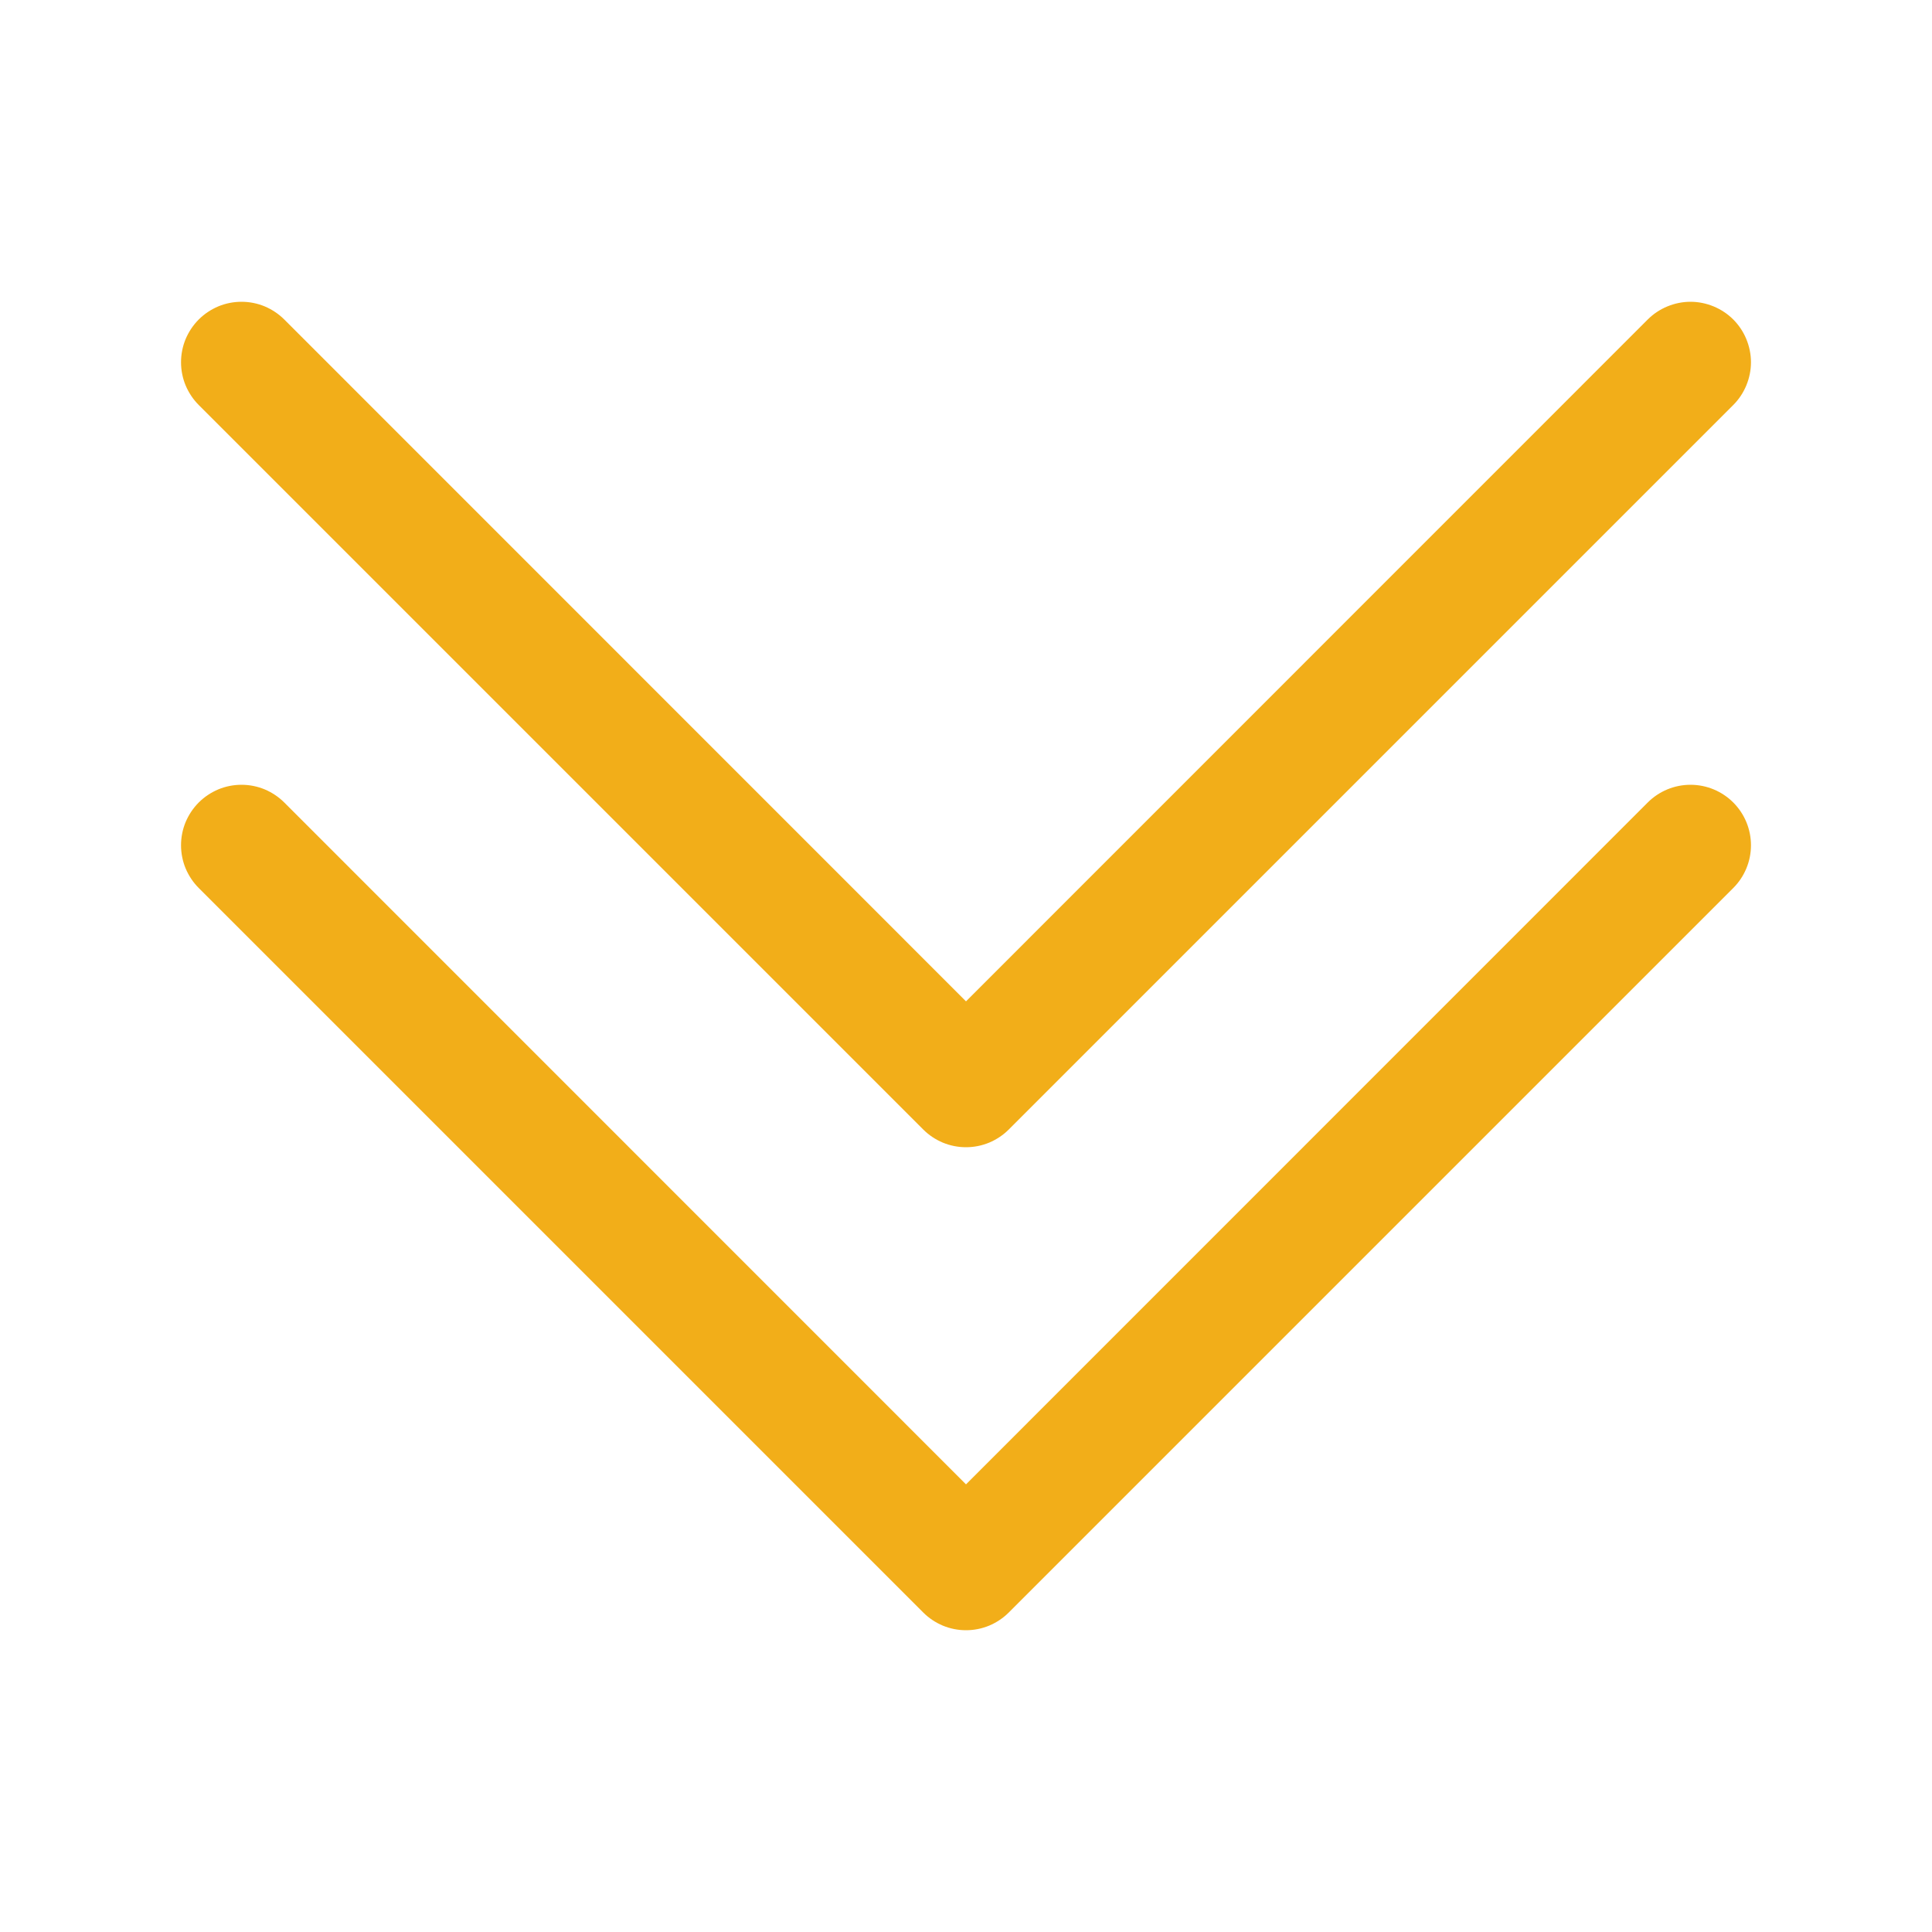 <svg width="30" height="30" viewBox="0 0 30 30" fill="none" xmlns="http://www.w3.org/2000/svg">
<path fill-rule="evenodd" clip-rule="evenodd" d="M3.086 12.461C3.173 12.374 3.277 12.305 3.391 12.257C3.505 12.21 3.627 12.186 3.75 12.186C3.873 12.186 3.995 12.21 4.109 12.257C4.223 12.305 4.327 12.374 4.414 12.461L15 23.049L25.586 12.461C25.762 12.285 26.001 12.186 26.25 12.186C26.499 12.186 26.738 12.285 26.914 12.461C27.09 12.637 27.189 12.876 27.189 13.125C27.189 13.374 27.09 13.613 26.914 13.789L15.664 25.039C15.577 25.126 15.473 25.195 15.359 25.243C15.245 25.29 15.123 25.314 15 25.314C14.877 25.314 14.755 25.29 14.641 25.243C14.527 25.195 14.423 25.126 14.336 25.039L3.086 13.789C2.999 13.702 2.93 13.598 2.882 13.484C2.835 13.37 2.811 13.248 2.811 13.125C2.811 13.002 2.835 12.88 2.882 12.766C2.93 12.652 2.999 12.548 3.086 12.461Z" fill="#F2AE19"/>
<path fill-rule="evenodd" clip-rule="evenodd" d="M3.086 4.961C3.173 4.874 3.277 4.805 3.391 4.757C3.505 4.71 3.627 4.686 3.75 4.686C3.873 4.686 3.995 4.71 4.109 4.757C4.223 4.805 4.327 4.874 4.414 4.961L15 15.549L25.586 4.961C25.673 4.874 25.777 4.805 25.891 4.758C26.005 4.711 26.127 4.686 26.25 4.686C26.373 4.686 26.495 4.711 26.609 4.758C26.723 4.805 26.827 4.874 26.914 4.961C27.001 5.048 27.07 5.152 27.117 5.266C27.164 5.38 27.189 5.502 27.189 5.625C27.189 5.748 27.164 5.87 27.117 5.984C27.07 6.098 27.001 6.202 26.914 6.289L15.664 17.539C15.577 17.626 15.473 17.695 15.359 17.743C15.245 17.79 15.123 17.814 15 17.814C14.877 17.814 14.755 17.79 14.641 17.743C14.527 17.695 14.423 17.626 14.336 17.539L3.086 6.289C2.999 6.202 2.93 6.098 2.882 5.984C2.835 5.87 2.811 5.748 2.811 5.625C2.811 5.502 2.835 5.38 2.882 5.266C2.93 5.152 2.999 5.048 3.086 4.961Z" fill="#F2AE19"/>
</svg>
